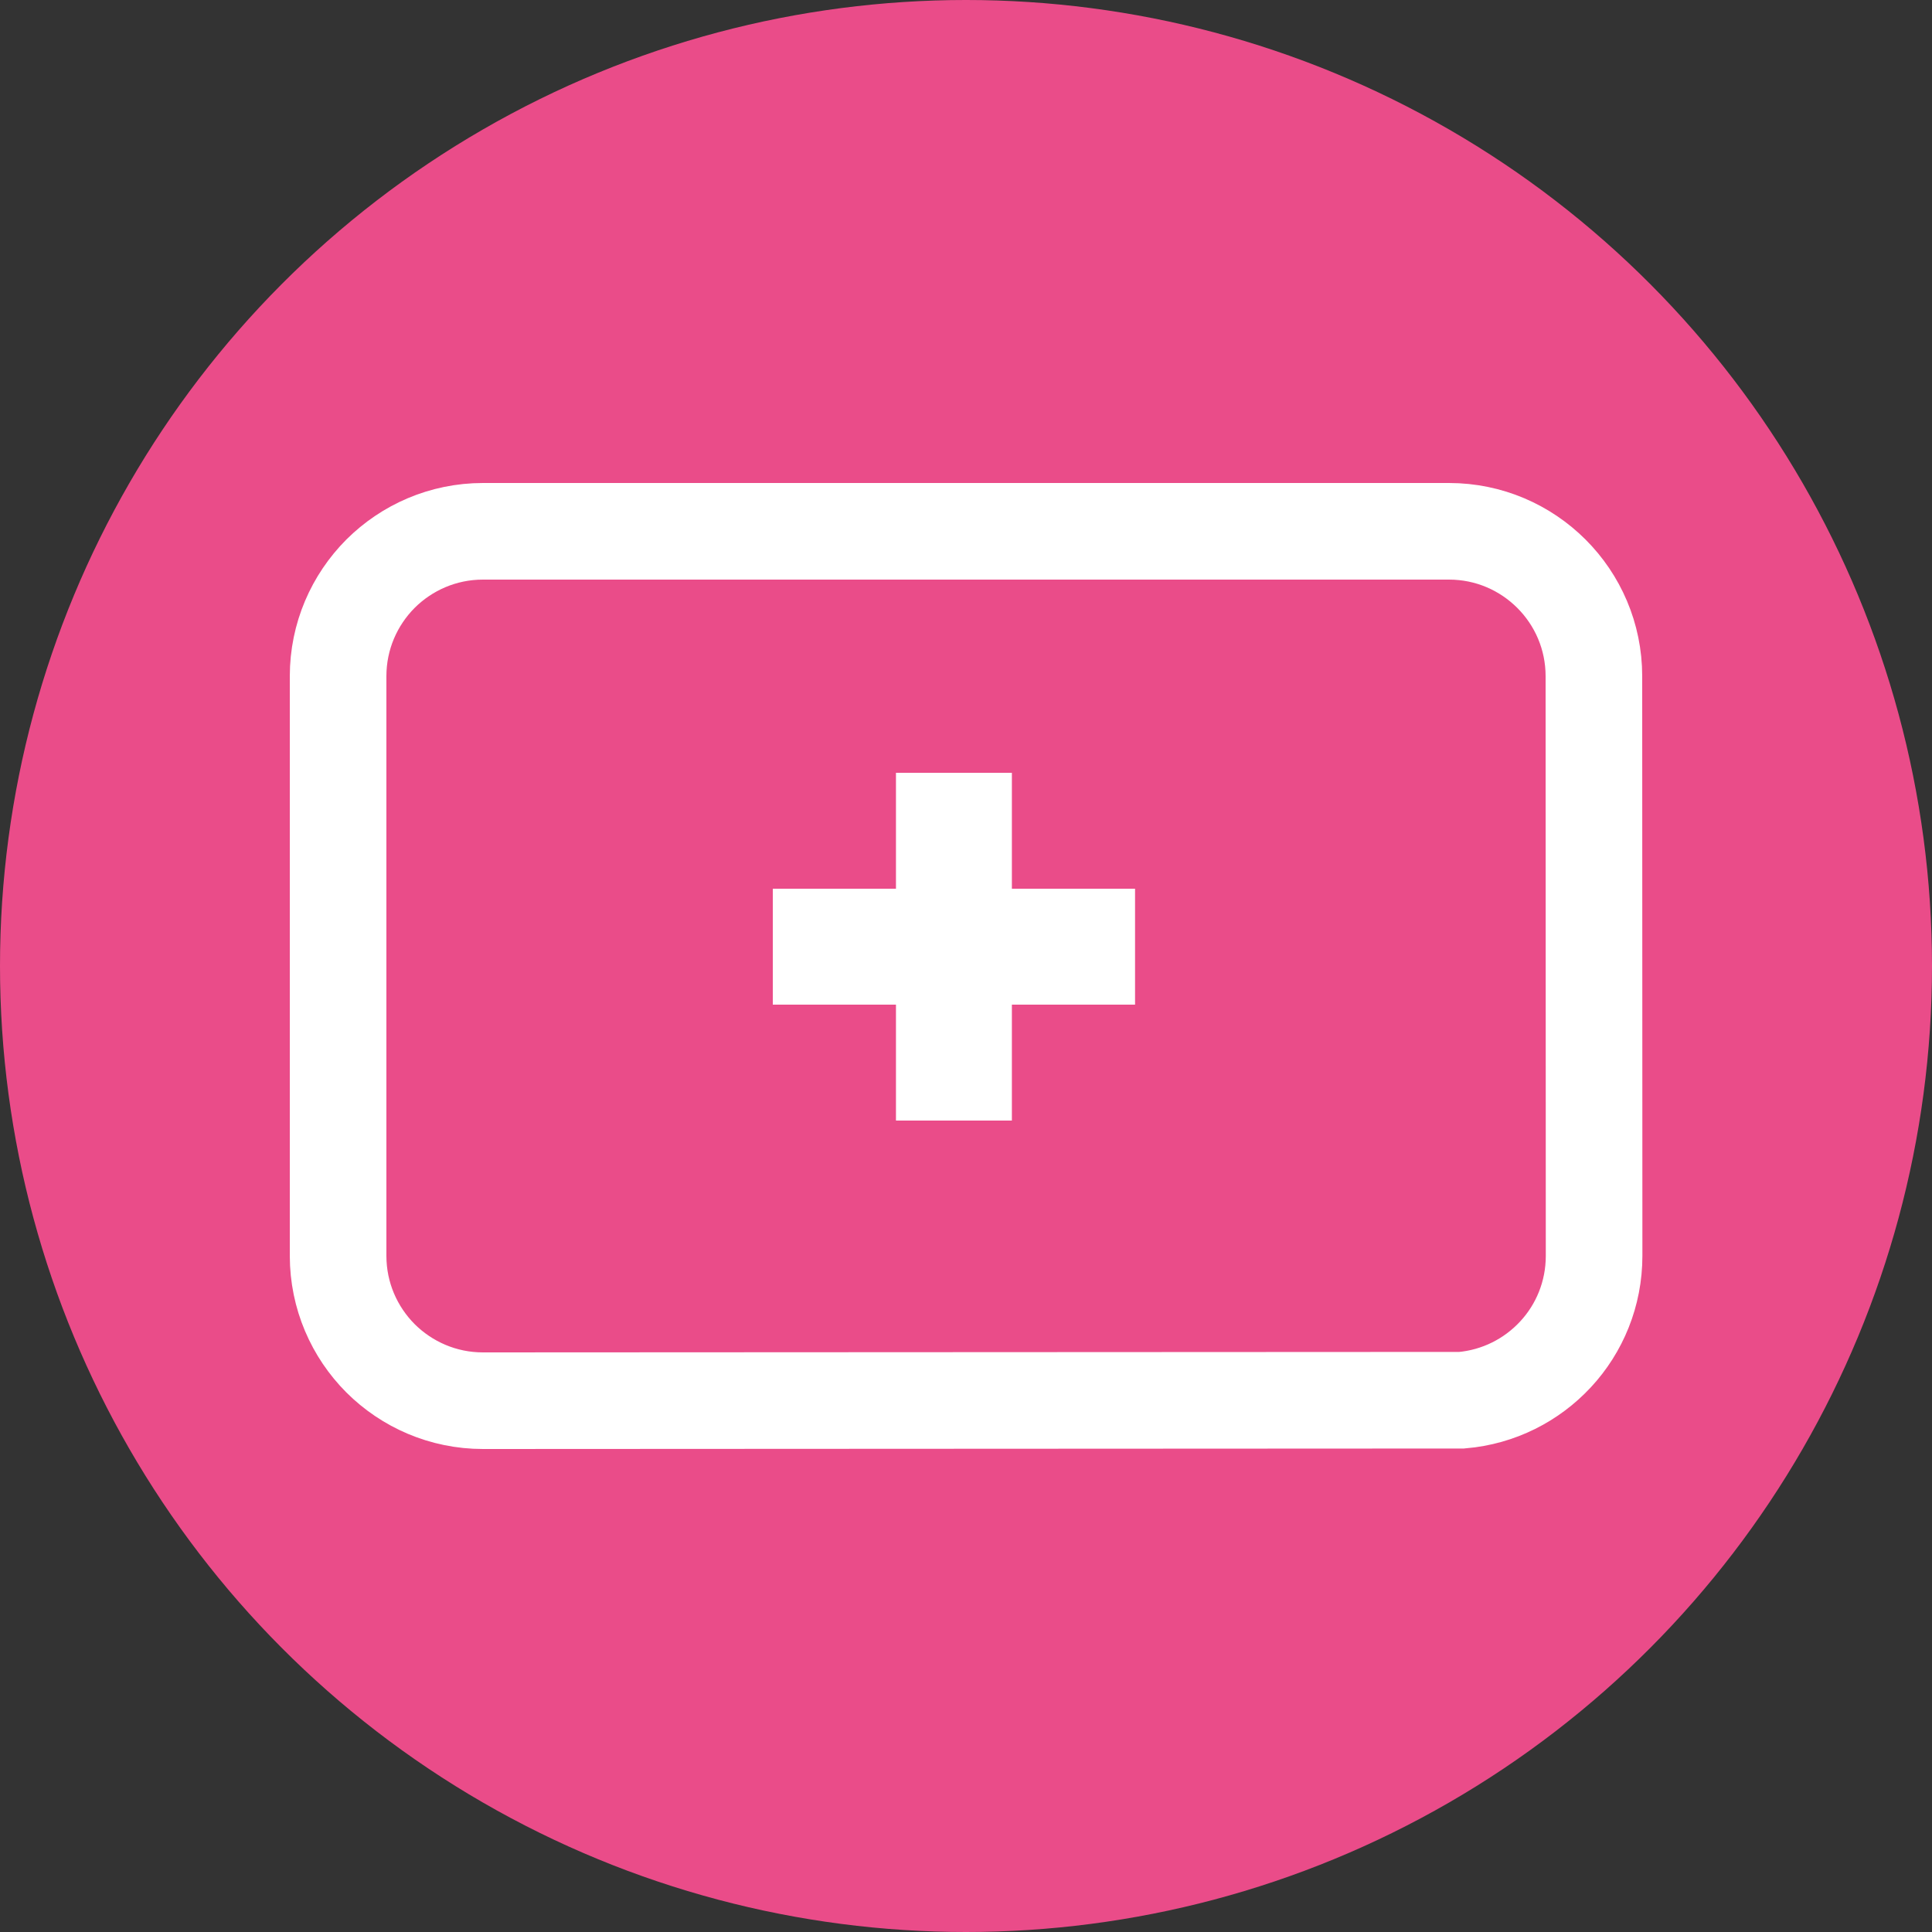 <?xml version="1.0" encoding="UTF-8"?>
<svg width="20px" height="20px" viewBox="0 0 20 20" version="1.1" xmlns="http://www.w3.org/2000/svg" xmlns:xlink="http://www.w3.org/1999/xlink">
    <rect x="0" y="0" width="20" height="20" fill="#333333" stroke="none"/>
    <title>file-plus</title>
    <g id="file-plus" stroke="none" stroke-width="1" fill="none" fill-rule="evenodd">
        <g id="Group-6">
            <g id="Group-4">
                <circle id="Oval" fill="#EA4C89" cx="10" cy="10" r="10"></circle>
                <path d="M15,5.5 C15.414,5.5 15.789,5.668 16.061,5.94 C16.332,6.211 16.5,6.586 16.5,7 L16.5,7 L16.502,13 C16.502,13.394 16.351,13.753 16.103,14.02 C15.856,14.286 15.515,14.462 15.132,14.495 L15.132,14.495 L5,14.5 C4.586,14.5 4.211,14.332 3.939,14.061 C3.668,13.789 3.5,13.414 3.5,13 L3.5,13 L3.5,7 C3.5,6.586 3.668,6.211 3.939,5.939 C4.211,5.668 4.586,5.5 5,5.5 L5,5.5 Z" id="Rectangle" stroke="#FFFFFF"></path>
            </g>
            <g id="Group-3" transform="translate(8, 8)" stroke="#FFFFFF" strokeLinecap="round" strokeLinejoin="round" stroke-width="1.2">
                <line x1="1.875" y1="3.6" x2="1.875" y2="0" id="Path"></line>
                <line x1="0" y1="1.8" x2="3.75" y2="1.8" id="Path"></line>
            </g>
        </g>
    </g>
</svg>